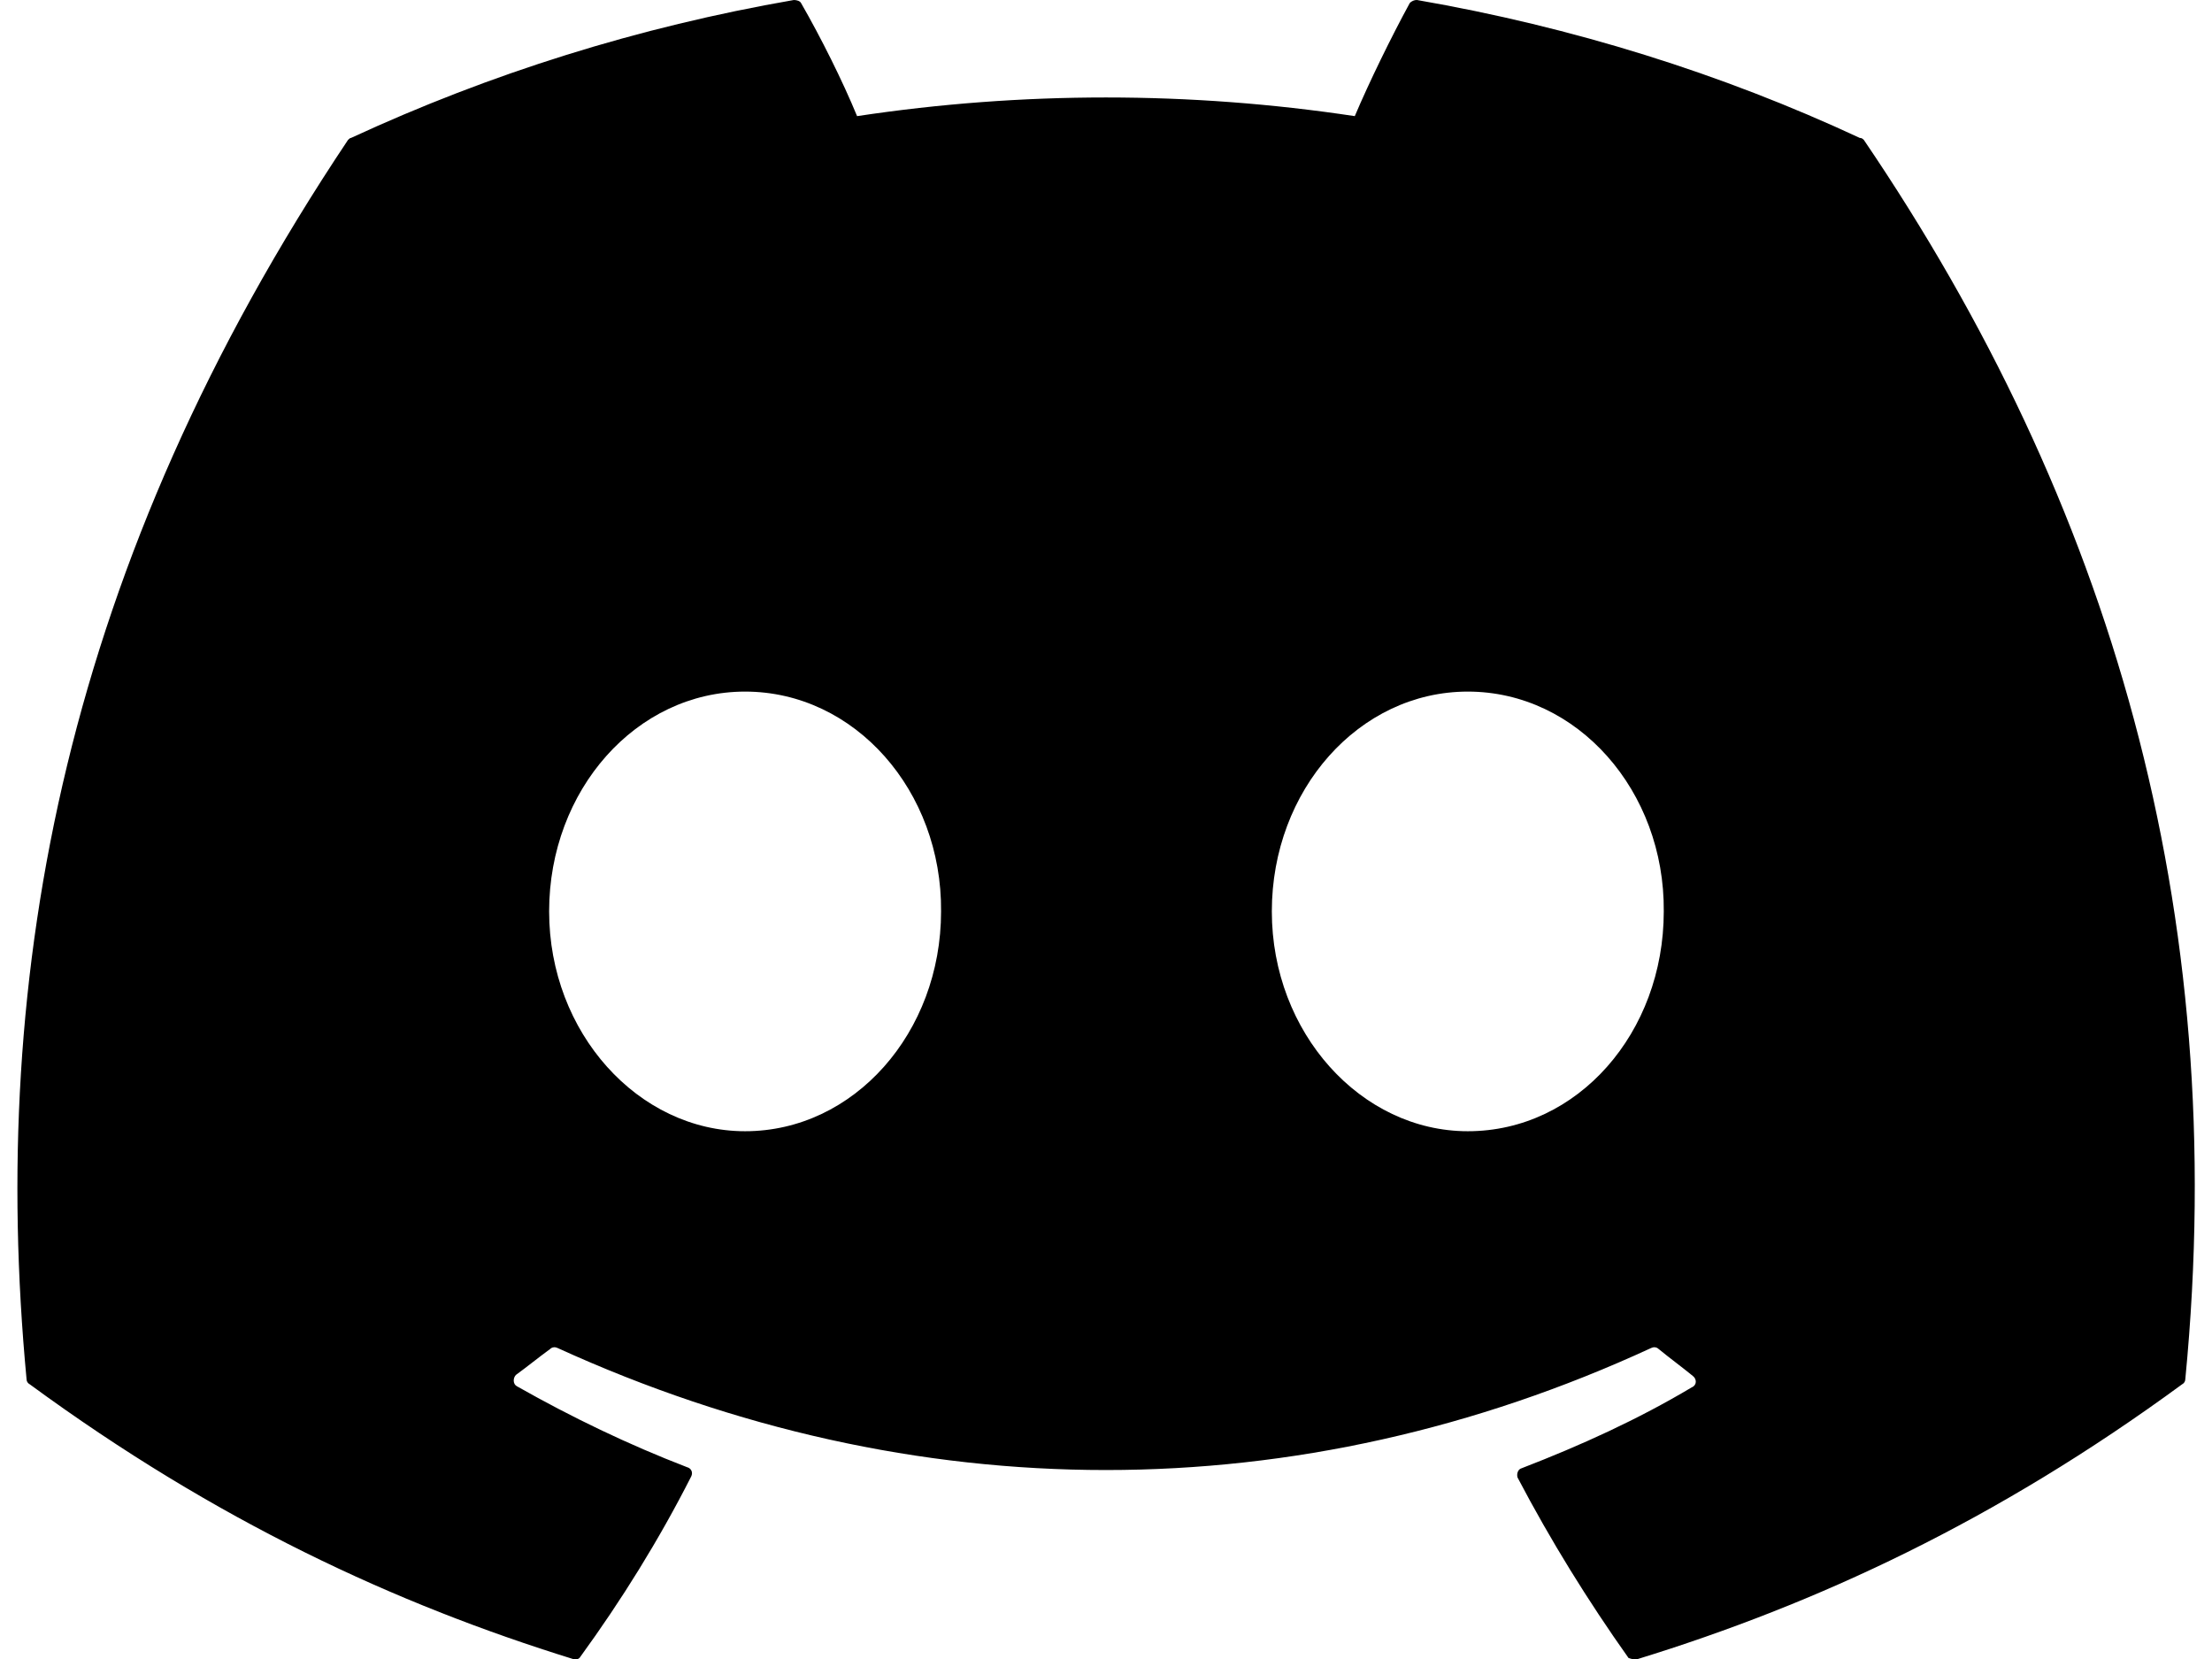 <svg viewBox="0 0 32 24" fill="none" xmlns="http://www.w3.org/2000/svg"><path d="M26.904 1.995C24.909 1.065 22.749 0.39 20.499 6.89973e-05C20.48 -0.001 20.46 0.003 20.442 0.011C20.424 0.019 20.407 0.03 20.394 0.045C20.124 0.54 19.809 1.185 19.599 1.68C17.213 1.32 14.786 1.32 12.399 1.68C12.189 1.17 11.874 0.54 11.589 0.045C11.574 0.015 11.529 6.89973e-05 11.484 6.89973e-05C9.234 0.39 7.089 1.065 5.079 1.995C5.064 1.995 5.049 2.01 5.034 2.025C0.954 8.13 -0.171 14.07 0.384 19.95C0.384 19.98 0.399 20.01 0.429 20.025C3.129 22.005 5.724 23.205 8.289 24C8.334 24.015 8.379 24 8.394 23.97C8.994 23.145 9.534 22.275 9.999 21.36C10.029 21.3 9.999 21.24 9.939 21.225C9.084 20.895 8.274 20.505 7.479 20.055C7.419 20.025 7.419 19.935 7.464 19.89C7.629 19.77 7.794 19.635 7.959 19.515C7.989 19.485 8.034 19.485 8.064 19.5C13.224 21.855 18.789 21.855 23.889 19.5C23.919 19.485 23.964 19.485 23.994 19.515C24.159 19.65 24.324 19.77 24.489 19.905C24.549 19.95 24.549 20.04 24.474 20.07C23.694 20.535 22.869 20.91 22.014 21.24C21.954 21.255 21.939 21.33 21.954 21.375C22.434 22.29 22.974 23.16 23.559 23.985C23.604 24 23.649 24.015 23.694 24C26.274 23.205 28.869 22.005 31.569 20.025C31.599 20.01 31.614 19.98 31.614 19.95C32.274 13.155 30.519 7.26 26.964 2.025C26.949 2.01 26.934 1.995 26.904 1.995ZM10.779 16.365C9.234 16.365 7.944 14.94 7.944 13.185C7.944 11.43 9.204 10.005 10.779 10.005C12.369 10.005 13.629 11.445 13.614 13.185C13.614 14.94 12.354 16.365 10.779 16.365ZM21.234 16.365C19.689 16.365 18.399 14.94 18.399 13.185C18.399 11.43 19.659 10.005 21.234 10.005C22.824 10.005 24.084 11.445 24.069 13.185C24.069 14.94 22.824 16.365 21.234 16.365Z" fill="currentColor"></path></svg>